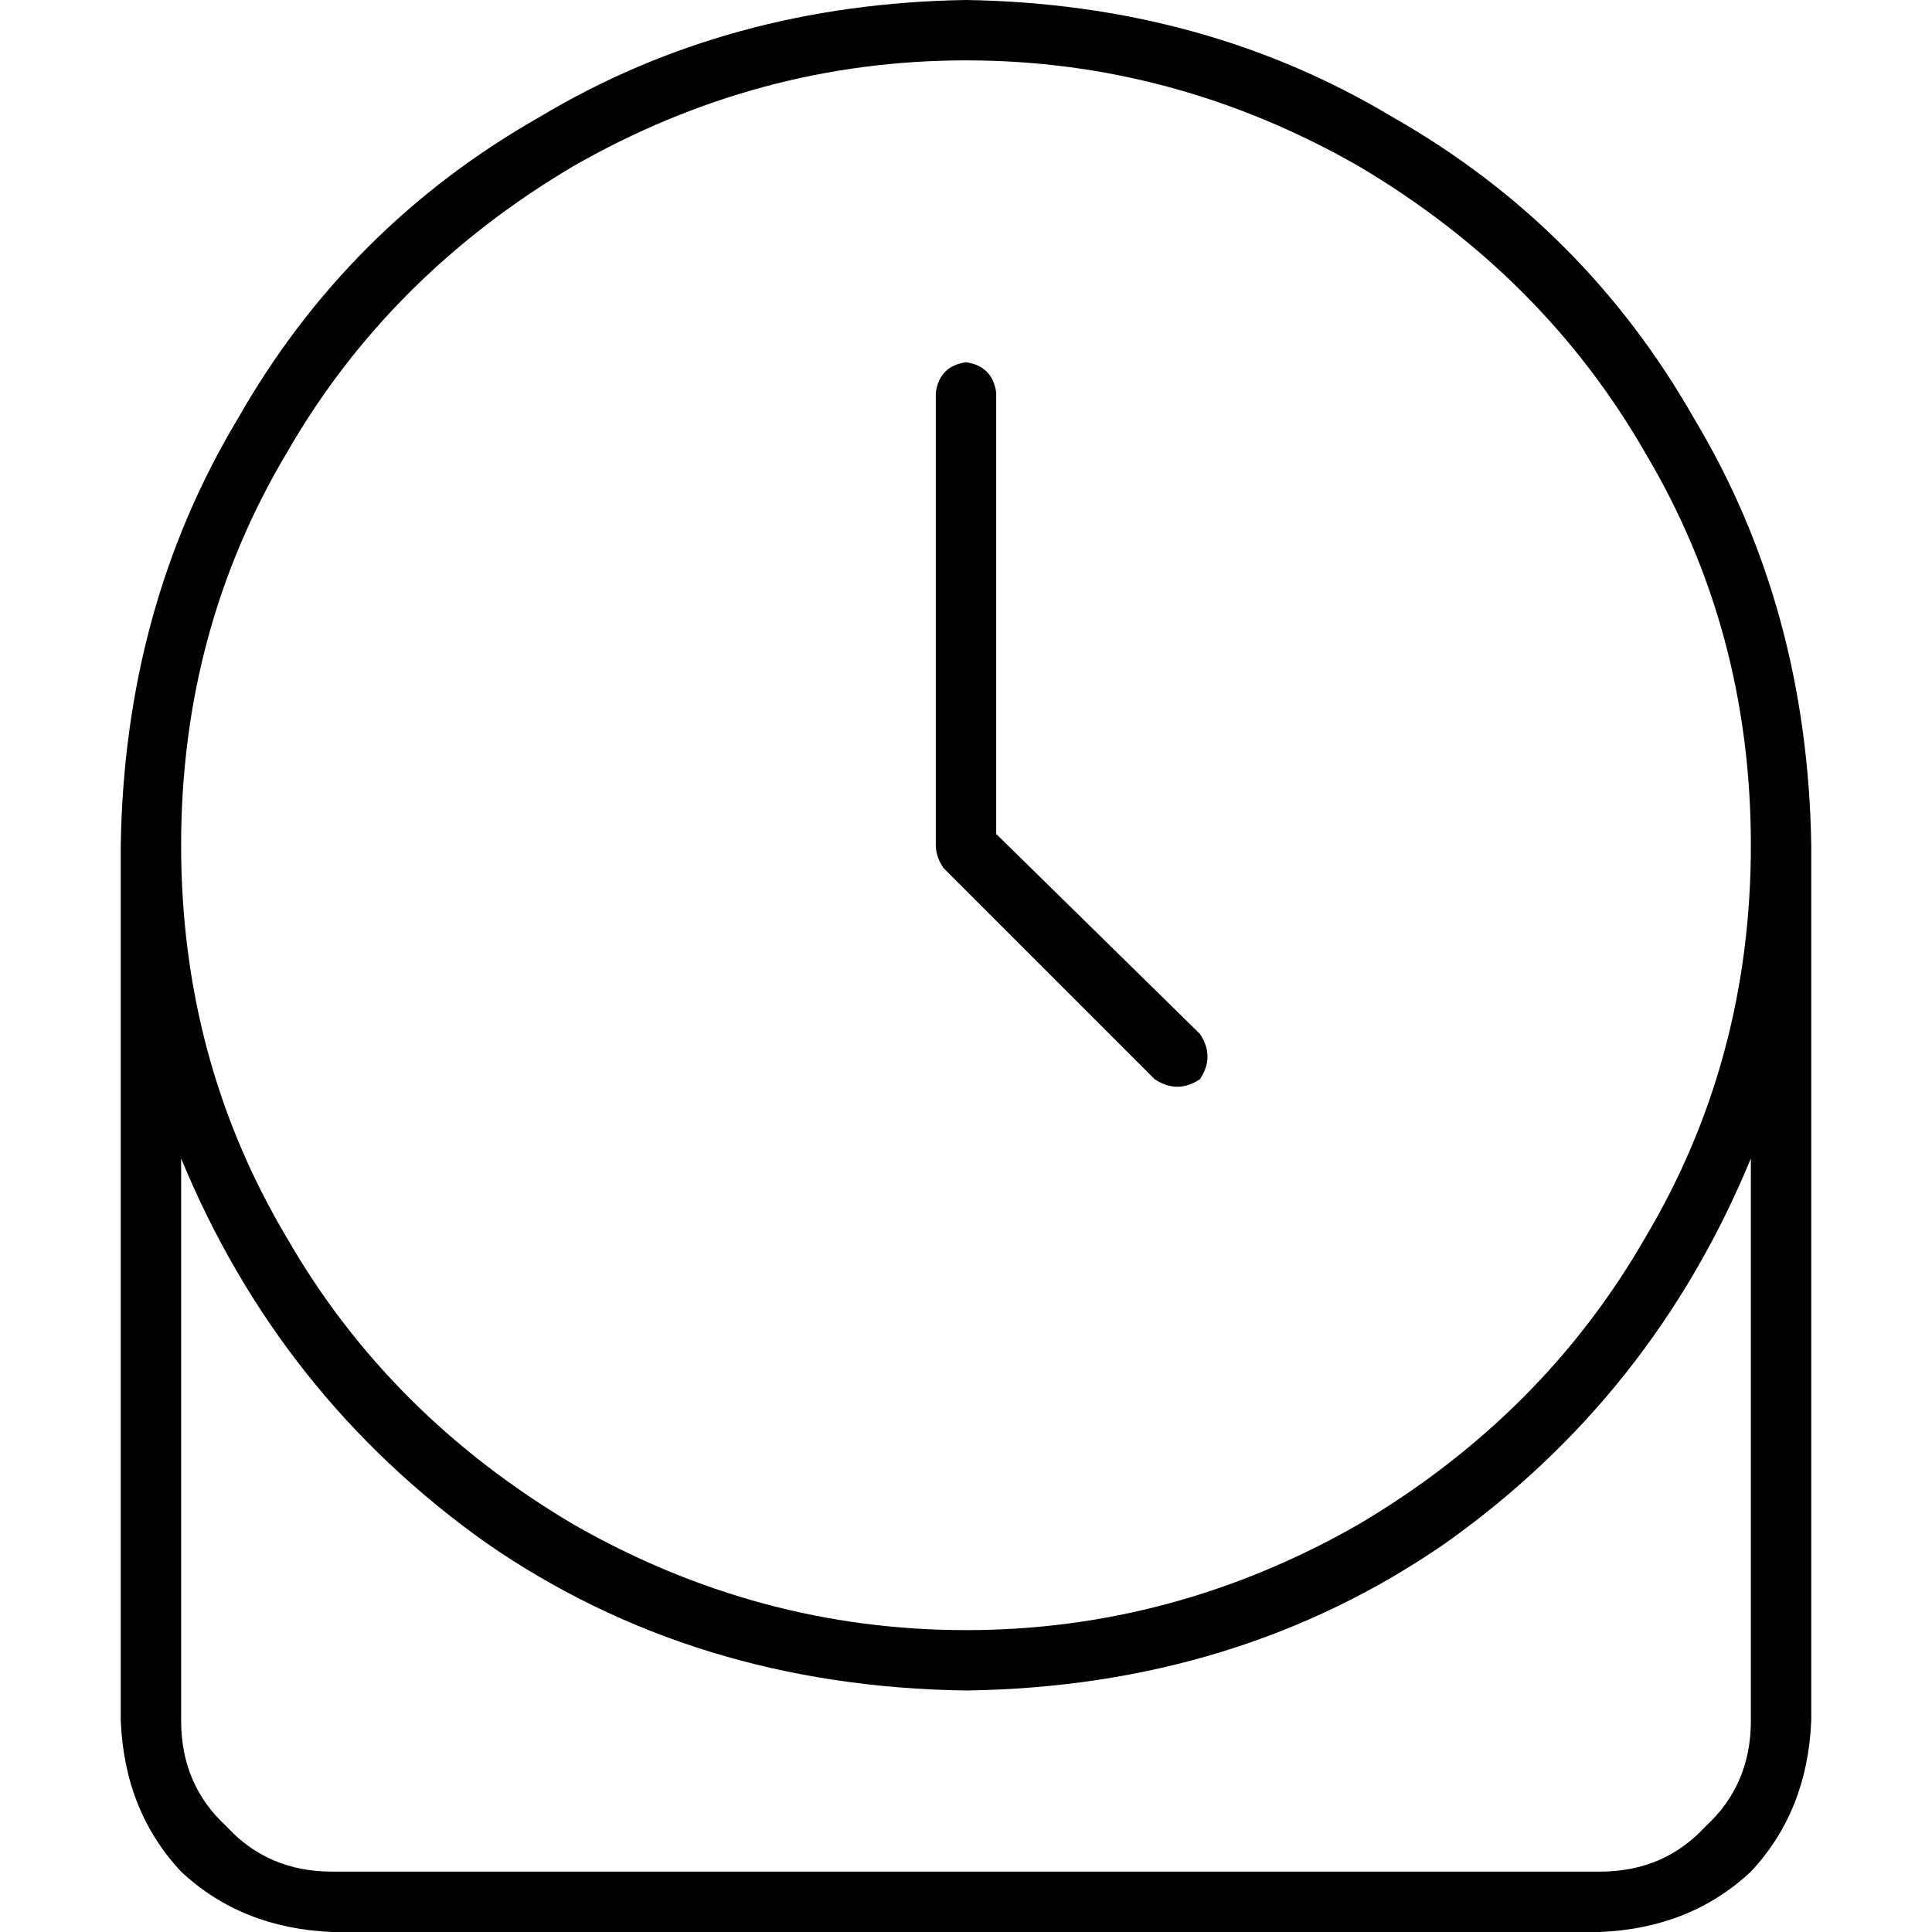 <svg xmlns="http://www.w3.org/2000/svg" viewBox="0 0 512 512">
  <path d="M 48 224 Q 48 167 76 120 L 76 120 L 76 120 Q 103 73 152 44 Q 201 16 256 16 Q 311 16 360 44 Q 409 73 436 120 Q 464 167 464 224 Q 464 281 436 328 Q 409 375 360 404 Q 311 432 256 432 Q 201 432 152 404 Q 103 375 76 328 Q 48 281 48 224 L 48 224 Z M 464 307 L 464 456 L 464 307 L 464 456 Q 464 473 452 484 Q 441 496 424 496 L 88 496 L 88 496 Q 71 496 60 484 Q 48 473 48 456 L 48 307 L 48 307 Q 74 370 129 409 Q 184 447 256 448 Q 328 447 383 409 Q 438 370 464 307 L 464 307 Z M 32 224 L 32 456 L 32 224 L 32 456 Q 33 480 48 496 Q 64 511 88 512 L 424 512 L 424 512 Q 448 511 464 496 Q 479 480 480 456 L 480 224 L 480 224 Q 479 161 449 111 Q 420 60 369 31 Q 319 1 256 0 Q 193 1 143 31 Q 92 60 63 111 Q 33 161 32 224 L 32 224 Z M 256 96 Q 249 97 248 104 L 248 224 L 248 224 Q 248 227 250 230 L 306 286 L 306 286 Q 312 290 318 286 Q 322 280 318 274 L 264 221 L 264 221 L 264 104 L 264 104 Q 263 97 256 96 L 256 96 Z" />
</svg>